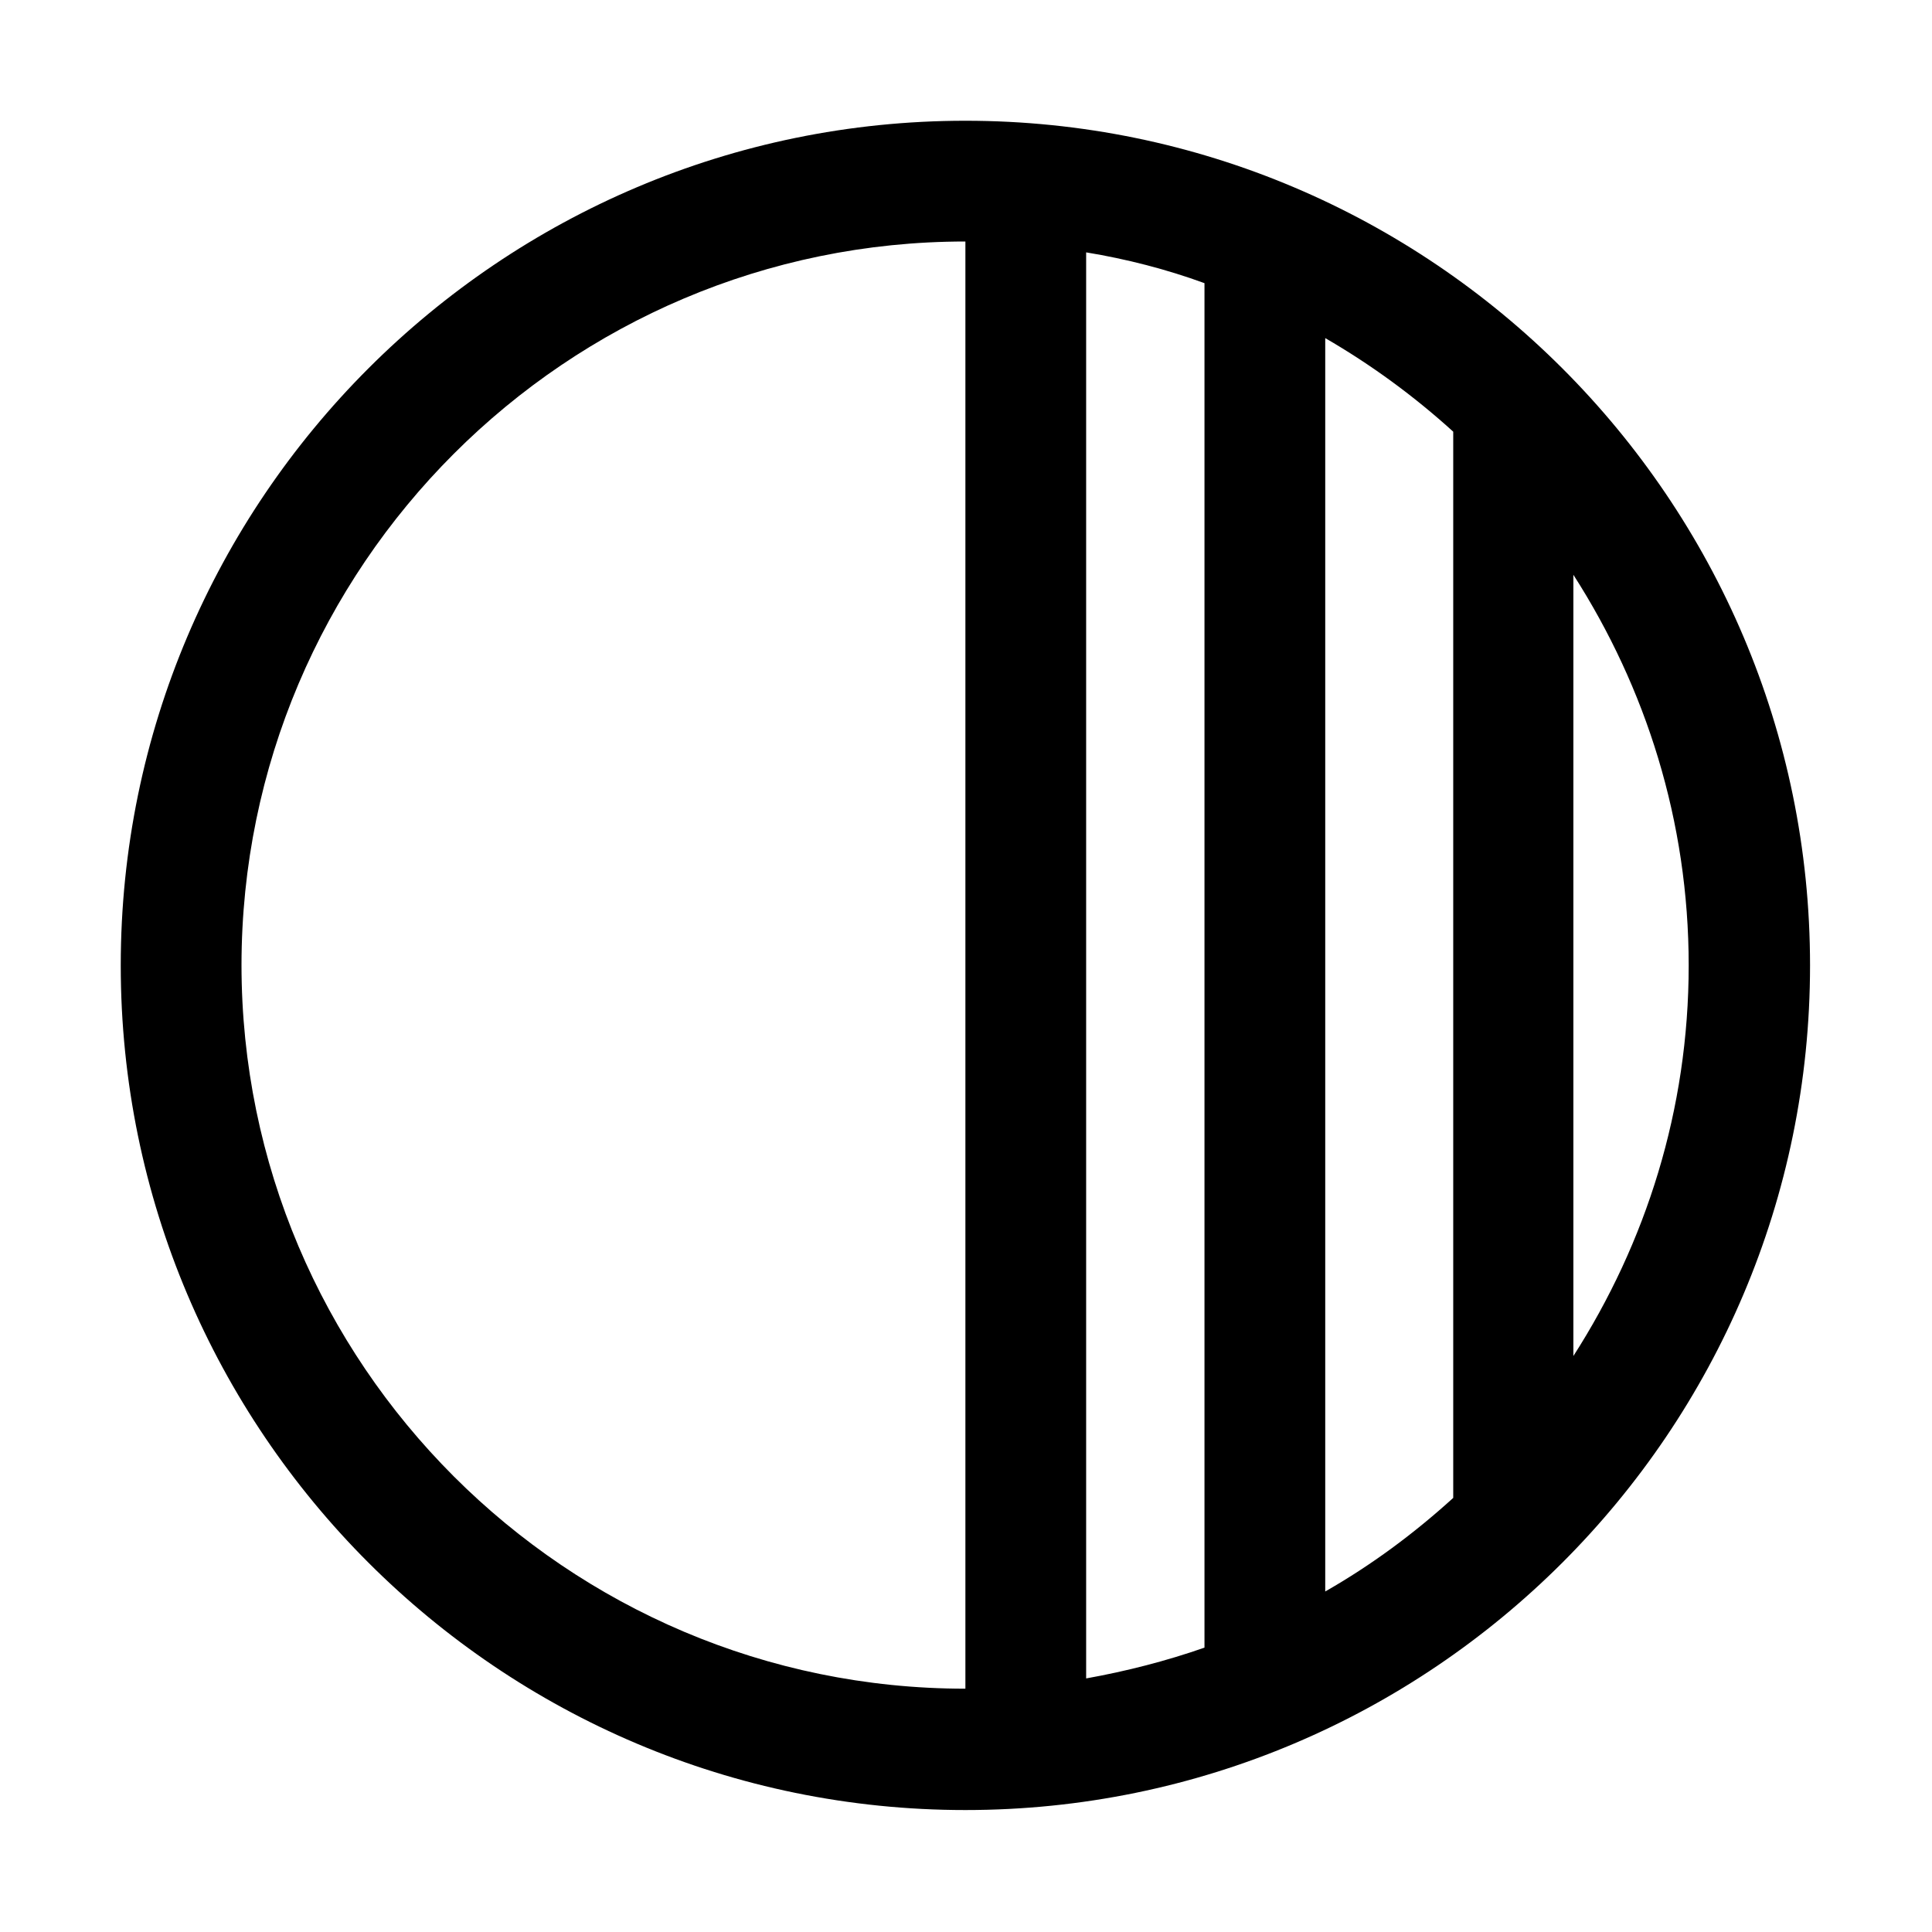 <svg xmlns="http://www.w3.org/2000/svg" viewBox="0 0 32 32"><path d="M15.99 2C8.28 2 2 8.27 2 15.99s6.27 13.99 13.99 13.99 13.99-6.27 13.99-13.99S23.7 2 15.99 2m5.96 3.6c.76.44 1.47.96 2.12 1.55v17.66c-.65.59-1.35 1.11-2.12 1.55zm-2 21.69c-.63.22-1.29.39-1.96.51V4.18c.67.11 1.33.28 1.96.51zm6.11-17.77c1.2 1.87 1.91 4.08 1.91 6.47s-.71 4.6-1.91 6.47V9.53ZM4 15.99C4 9.38 9.38 4 15.99 4v23.97C9.38 27.97 4 22.59 4 15.98Z" style="stroke-width:0"/></svg>